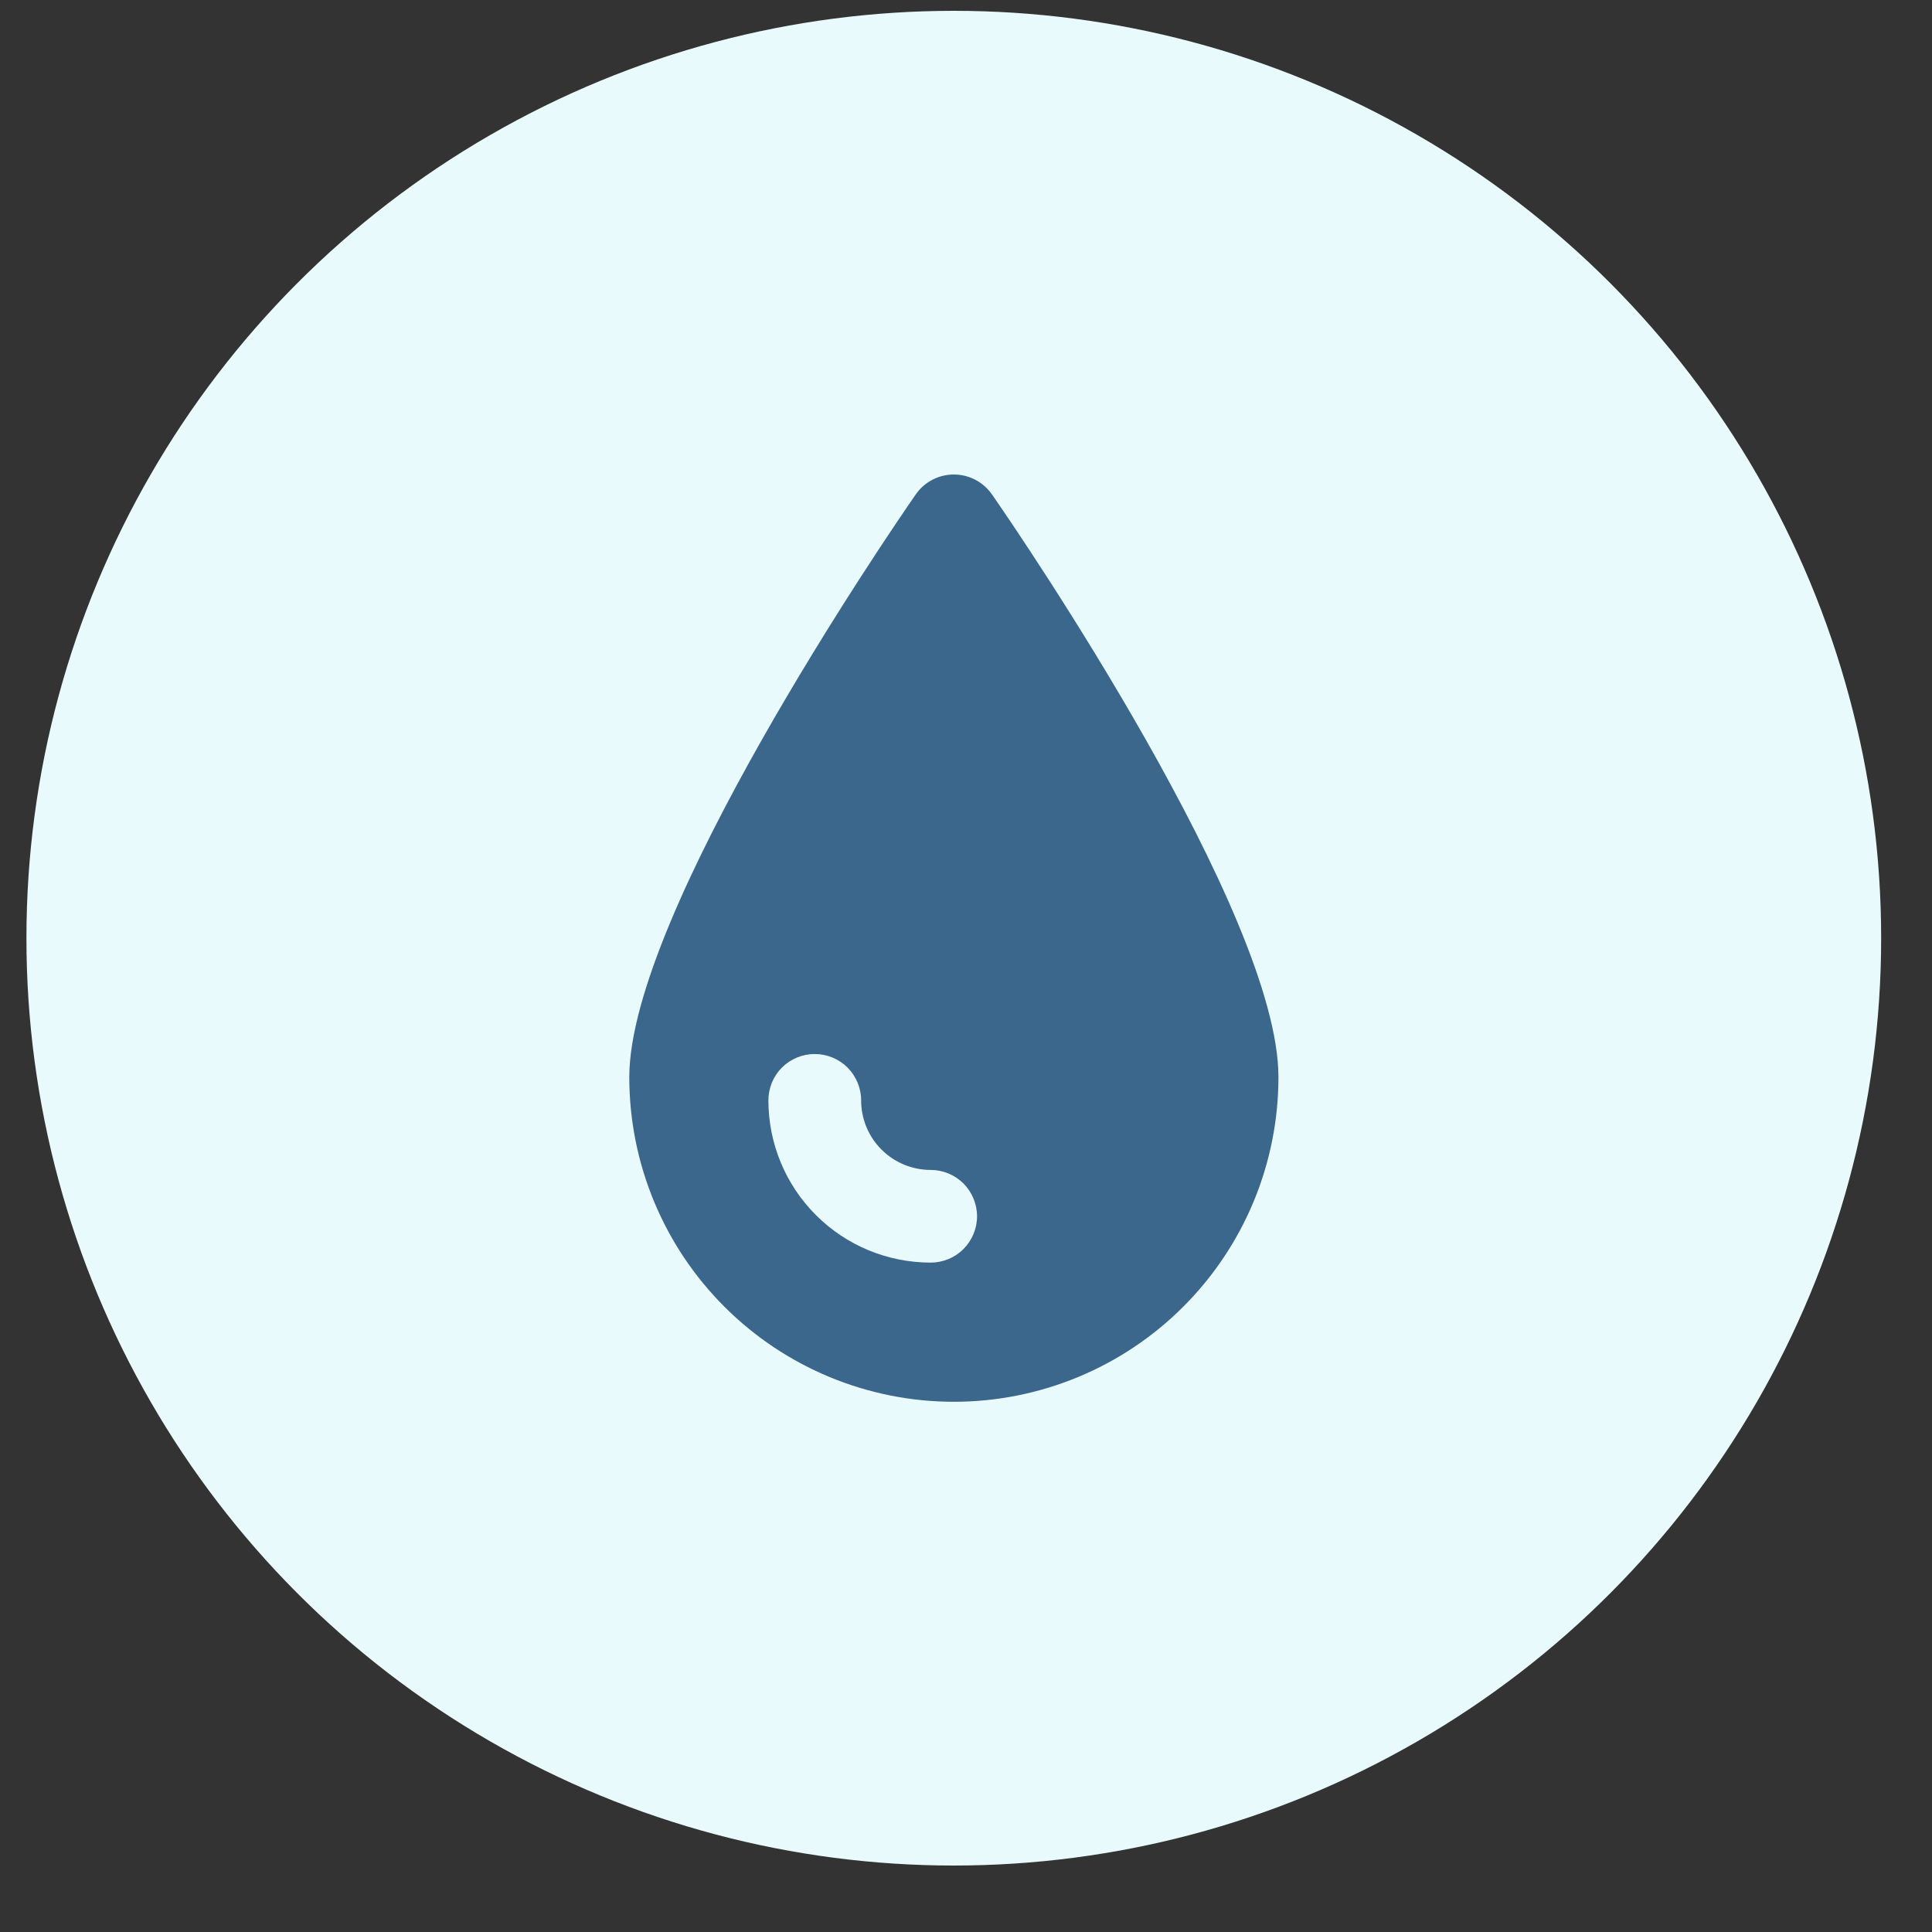 <svg width="25" height="25" viewBox="0 0 25 25" fill="none" xmlns="http://www.w3.org/2000/svg">
<rect x="0" y="0" width="25" height="25" fill="#333333" stroke="none"/>
<circle cx="12.342" cy="12.14" r="12" fill="#E8FAFC"/>
<path d="M12.835 6.396C12.779 6.317 12.706 6.253 12.62 6.208C12.534 6.163 12.439 6.14 12.343 6.14C12.246 6.14 12.151 6.163 12.065 6.208C11.979 6.253 11.906 6.317 11.851 6.396C11.467 6.948 8.143 11.826 8.143 13.938C8.143 15.052 8.585 16.121 9.373 16.908C10.16 17.696 11.229 18.139 12.343 18.139C13.457 18.139 14.525 17.696 15.312 16.908C16.1 16.121 16.543 15.052 16.543 13.938C16.543 11.826 13.219 6.948 12.835 6.396ZM12.043 16.338C11.486 16.338 10.951 16.117 10.558 15.723C10.164 15.33 9.943 14.795 9.943 14.239C9.943 14.079 10.006 13.927 10.118 13.814C10.231 13.702 10.383 13.639 10.543 13.639C10.702 13.639 10.854 13.702 10.967 13.814C11.079 13.927 11.143 14.079 11.143 14.239C11.143 14.477 11.237 14.706 11.406 14.875C11.575 15.044 11.804 15.139 12.043 15.139C12.202 15.139 12.354 15.202 12.467 15.314C12.579 15.427 12.643 15.579 12.643 15.739C12.643 15.898 12.579 16.05 12.467 16.163C12.354 16.275 12.202 16.338 12.043 16.338Z" fill="#3C678C"/>
</svg>
